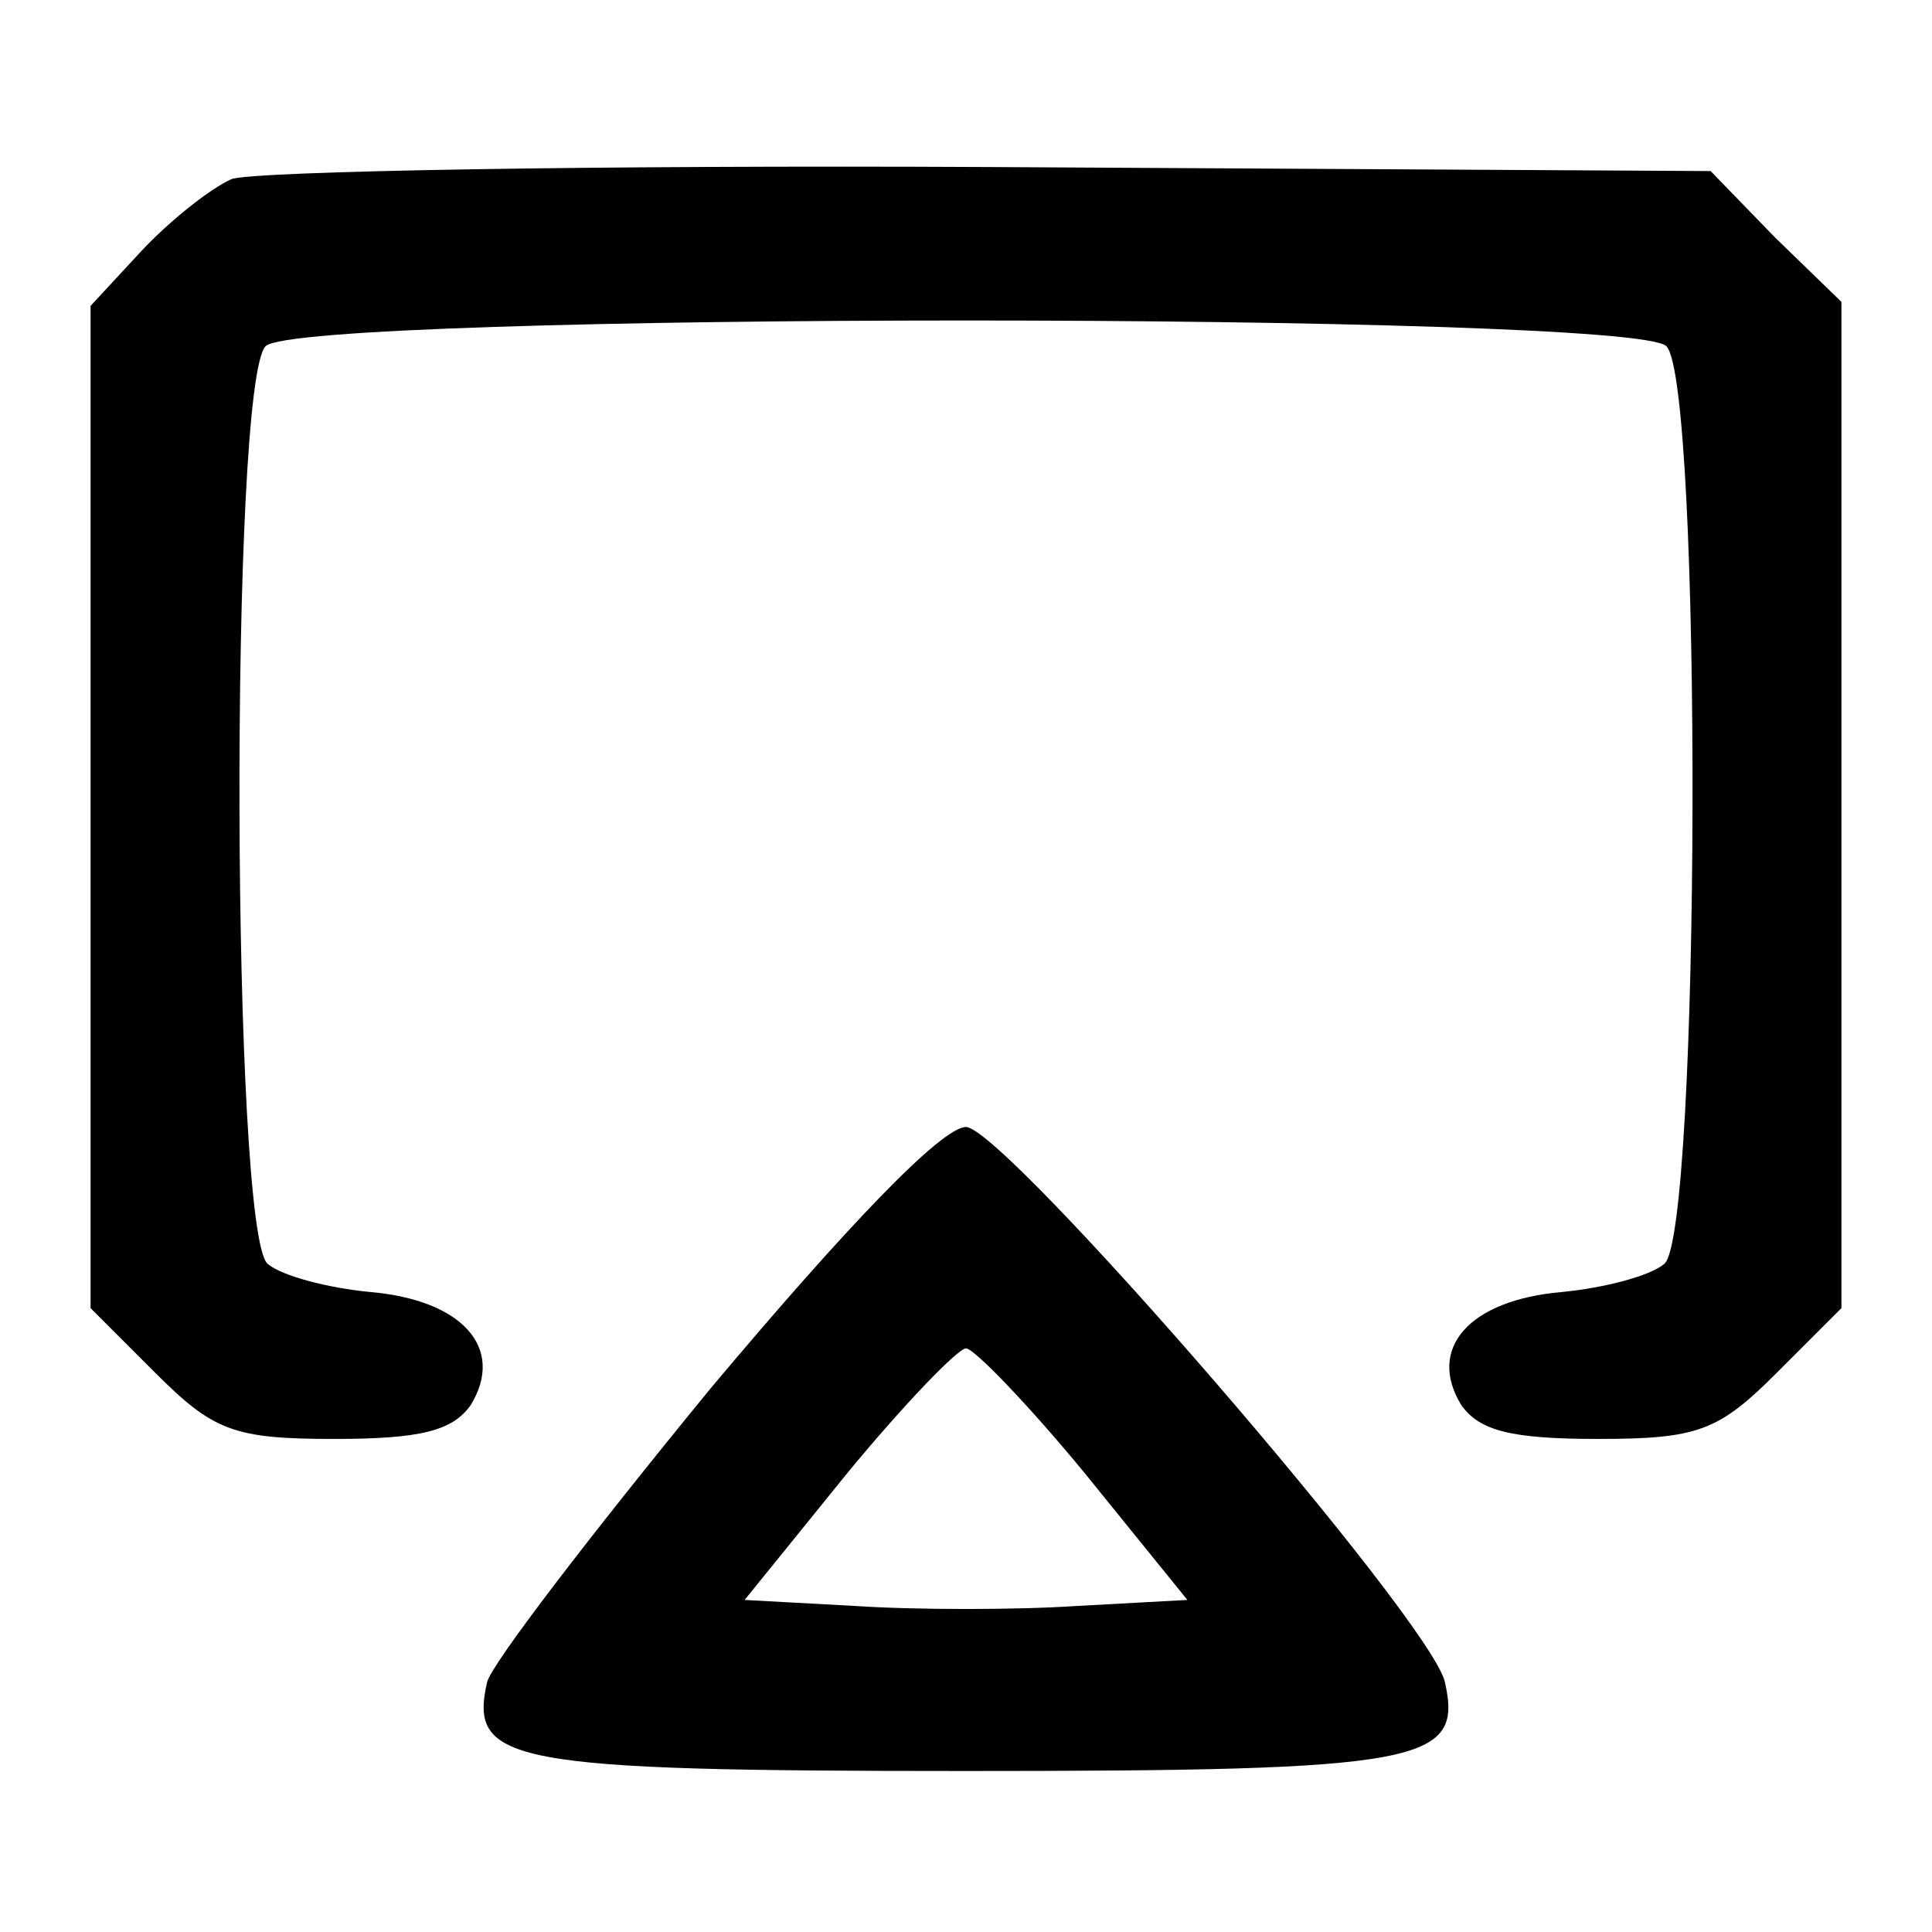 <?xml version="1.0" standalone="no"?>
<!DOCTYPE svg PUBLIC "-//W3C//DTD SVG 20010904//EN"
 "http://www.w3.org/TR/2001/REC-SVG-20010904/DTD/svg10.dtd">
<svg version="1.0" xmlns="http://www.w3.org/2000/svg"
 width="96pt" height="96pt" viewBox="0 0 96 96"
 preserveAspectRatio="xMidYMid meet">

<g transform="translate(0,96) scale(0.1,-0.1)"
fill="#000000" stroke="none">
<path d="M115 871 c-11 -5 -31 -21 -45 -36 l-25 -27 0 -249 0 -249 32 -32 c29
-29 39 -33 89 -33 43 0 59 4 68 17 17 28 -4 52 -50 56 -21 2 -44 8 -51 14 -18
15 -19 438 -1 456 17 17 679 17 696 0 18 -18 17 -441 -1 -456 -7 -6 -30 -12
-51 -14 -46 -4 -67 -28 -50 -56 9 -13 25 -17 68 -17 50 0 60 4 89 33 l32 32 0
250 0 250 -33 32 -32 33 -358 2 c-196 1 -366 -2 -377 -6z"/>
<path d="M353 270 c-59 -72 -109 -137 -111 -146 -9 -40 11 -44 238 -44 227 0
247 4 238 44 -6 30 -219 276 -238 276 -12 0 -59 -49 -127 -130z m186 -42 l51
-63 -55 -3 c-30 -2 -80 -2 -110 0 l-55 3 51 63 c28 34 55 62 59 62 4 0 31 -28
59 -62z"/>
</g>
</svg>
